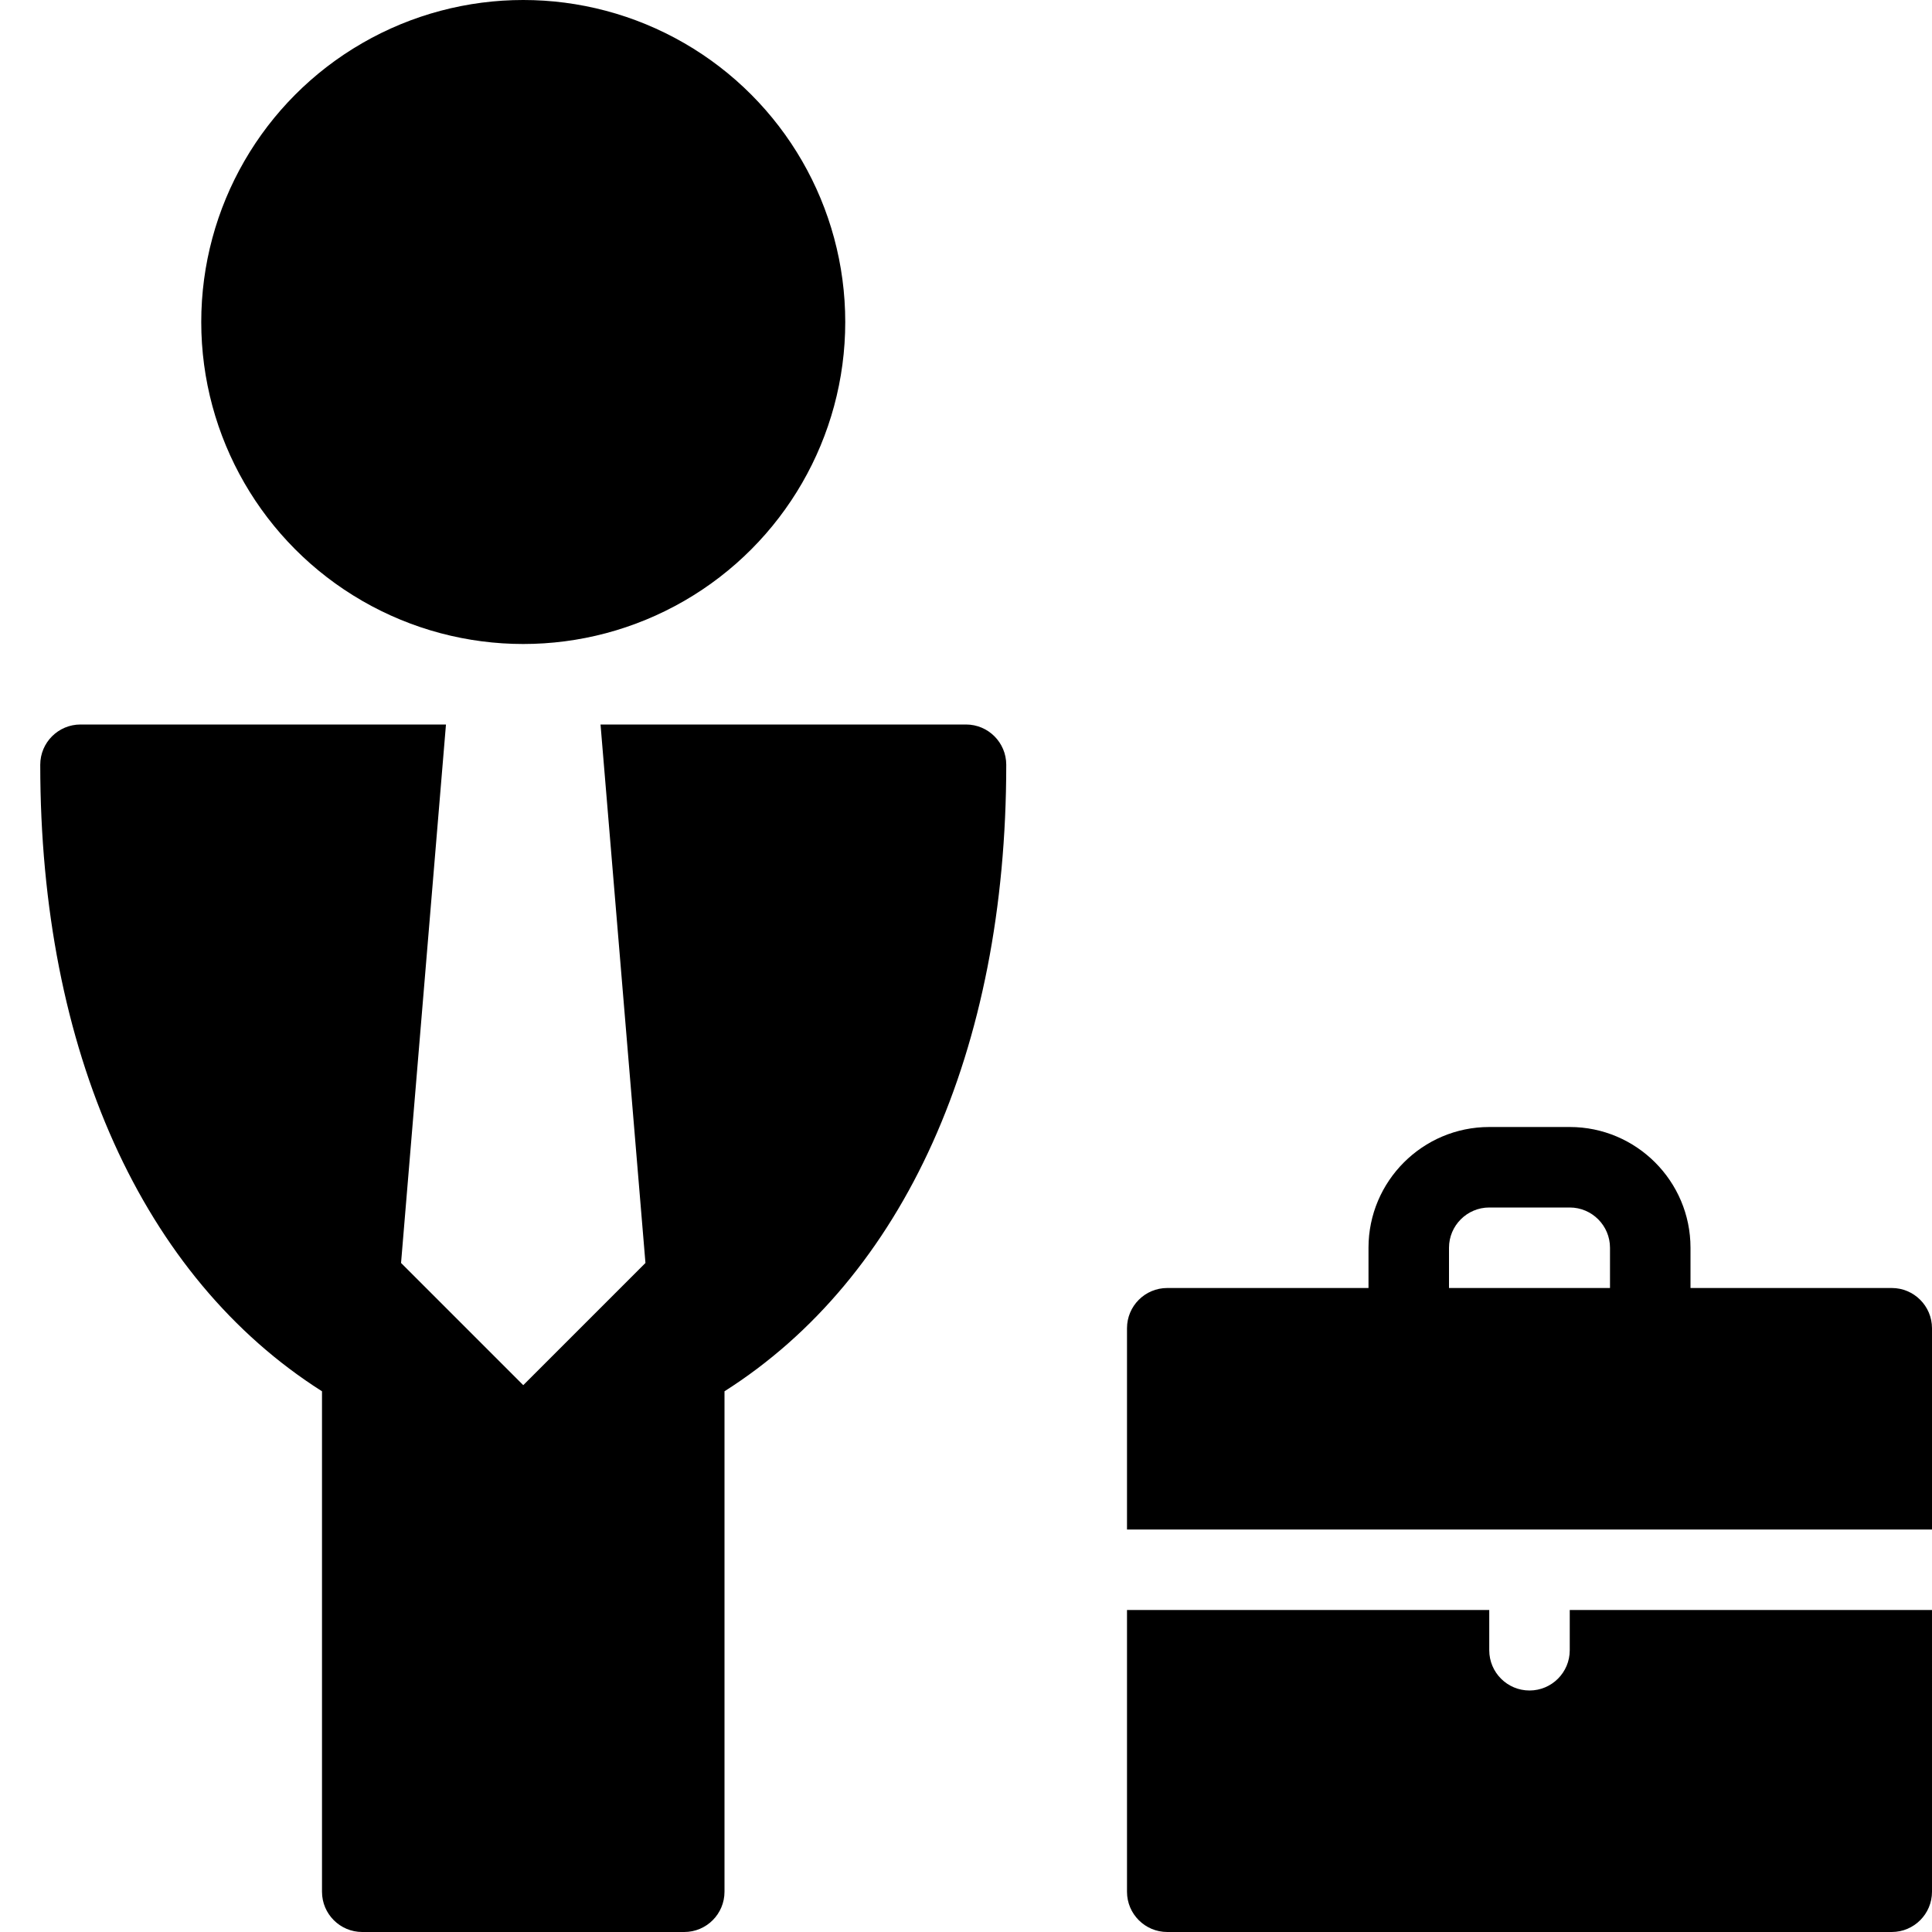 <?xml version="1.0" encoding="utf-8"?>
<!-- Generator: Adobe Illustrator 19.2.1, SVG Export Plug-In . SVG Version: 6.00 Build 0)  -->
<svg version="1.1" xmlns="http://www.w3.org/2000/svg" xmlns:xlink="http://www.w3.org/1999/xlink" x="0px" y="0px" width="24px"
	 height="24px" viewBox="0 0 24 24" enable-background="new 0 0 24 24" xml:space="preserve">
<g id="Filled_Icons_1_">
	<g id="Filled_Icons">
	</g>
	<g id="New_icons">
		<g>
			<g>
				<circle cx="6.5" cy="4" r="4"/>
				<path d="M12,9H7.46l0.558,6.689L6.5,17.207l-1.518-1.518L5.54,9H1C0.724,9,0.5,9.224,0.5,9.5c0,3.554,1.271,6.369,3.5,7.783
					V23.5C4,23.776,4.224,24,4.5,24h4C8.776,24,9,23.776,9,23.5v-6.217c2.229-1.414,3.5-4.23,3.5-7.783C12.5,9.224,12.276,9,12,9z"
					/>
			</g>
			<path d="M24,19v-2.5c0-0.276-0.224-0.5-0.5-0.5H21v-0.5c0-0.827-0.673-1.5-1.5-1.5h-1c-0.827,0-1.5,0.673-1.5,1.5V16h-2.5
				c-0.276,0-0.5,0.224-0.5,0.5V19H24z M18,15.5c0-0.275,0.224-0.5,0.5-0.5h1c0.276,0,0.5,0.225,0.5,0.5V16h-2V15.5z"/>
			<path d="M19.5,20v0.5c0,0.276-0.224,0.5-0.5,0.5s-0.5-0.224-0.5-0.5V20H14v3.5c0,0.276,0.224,0.5,0.5,0.5h9
				c0.276,0,0.5-0.224,0.5-0.5V20H19.5z"/>
		</g>
	</g>
</g>
<g id="Invisible_Shape">
	<rect fill="none" width="24" height="24"/>
</g>
</svg>
